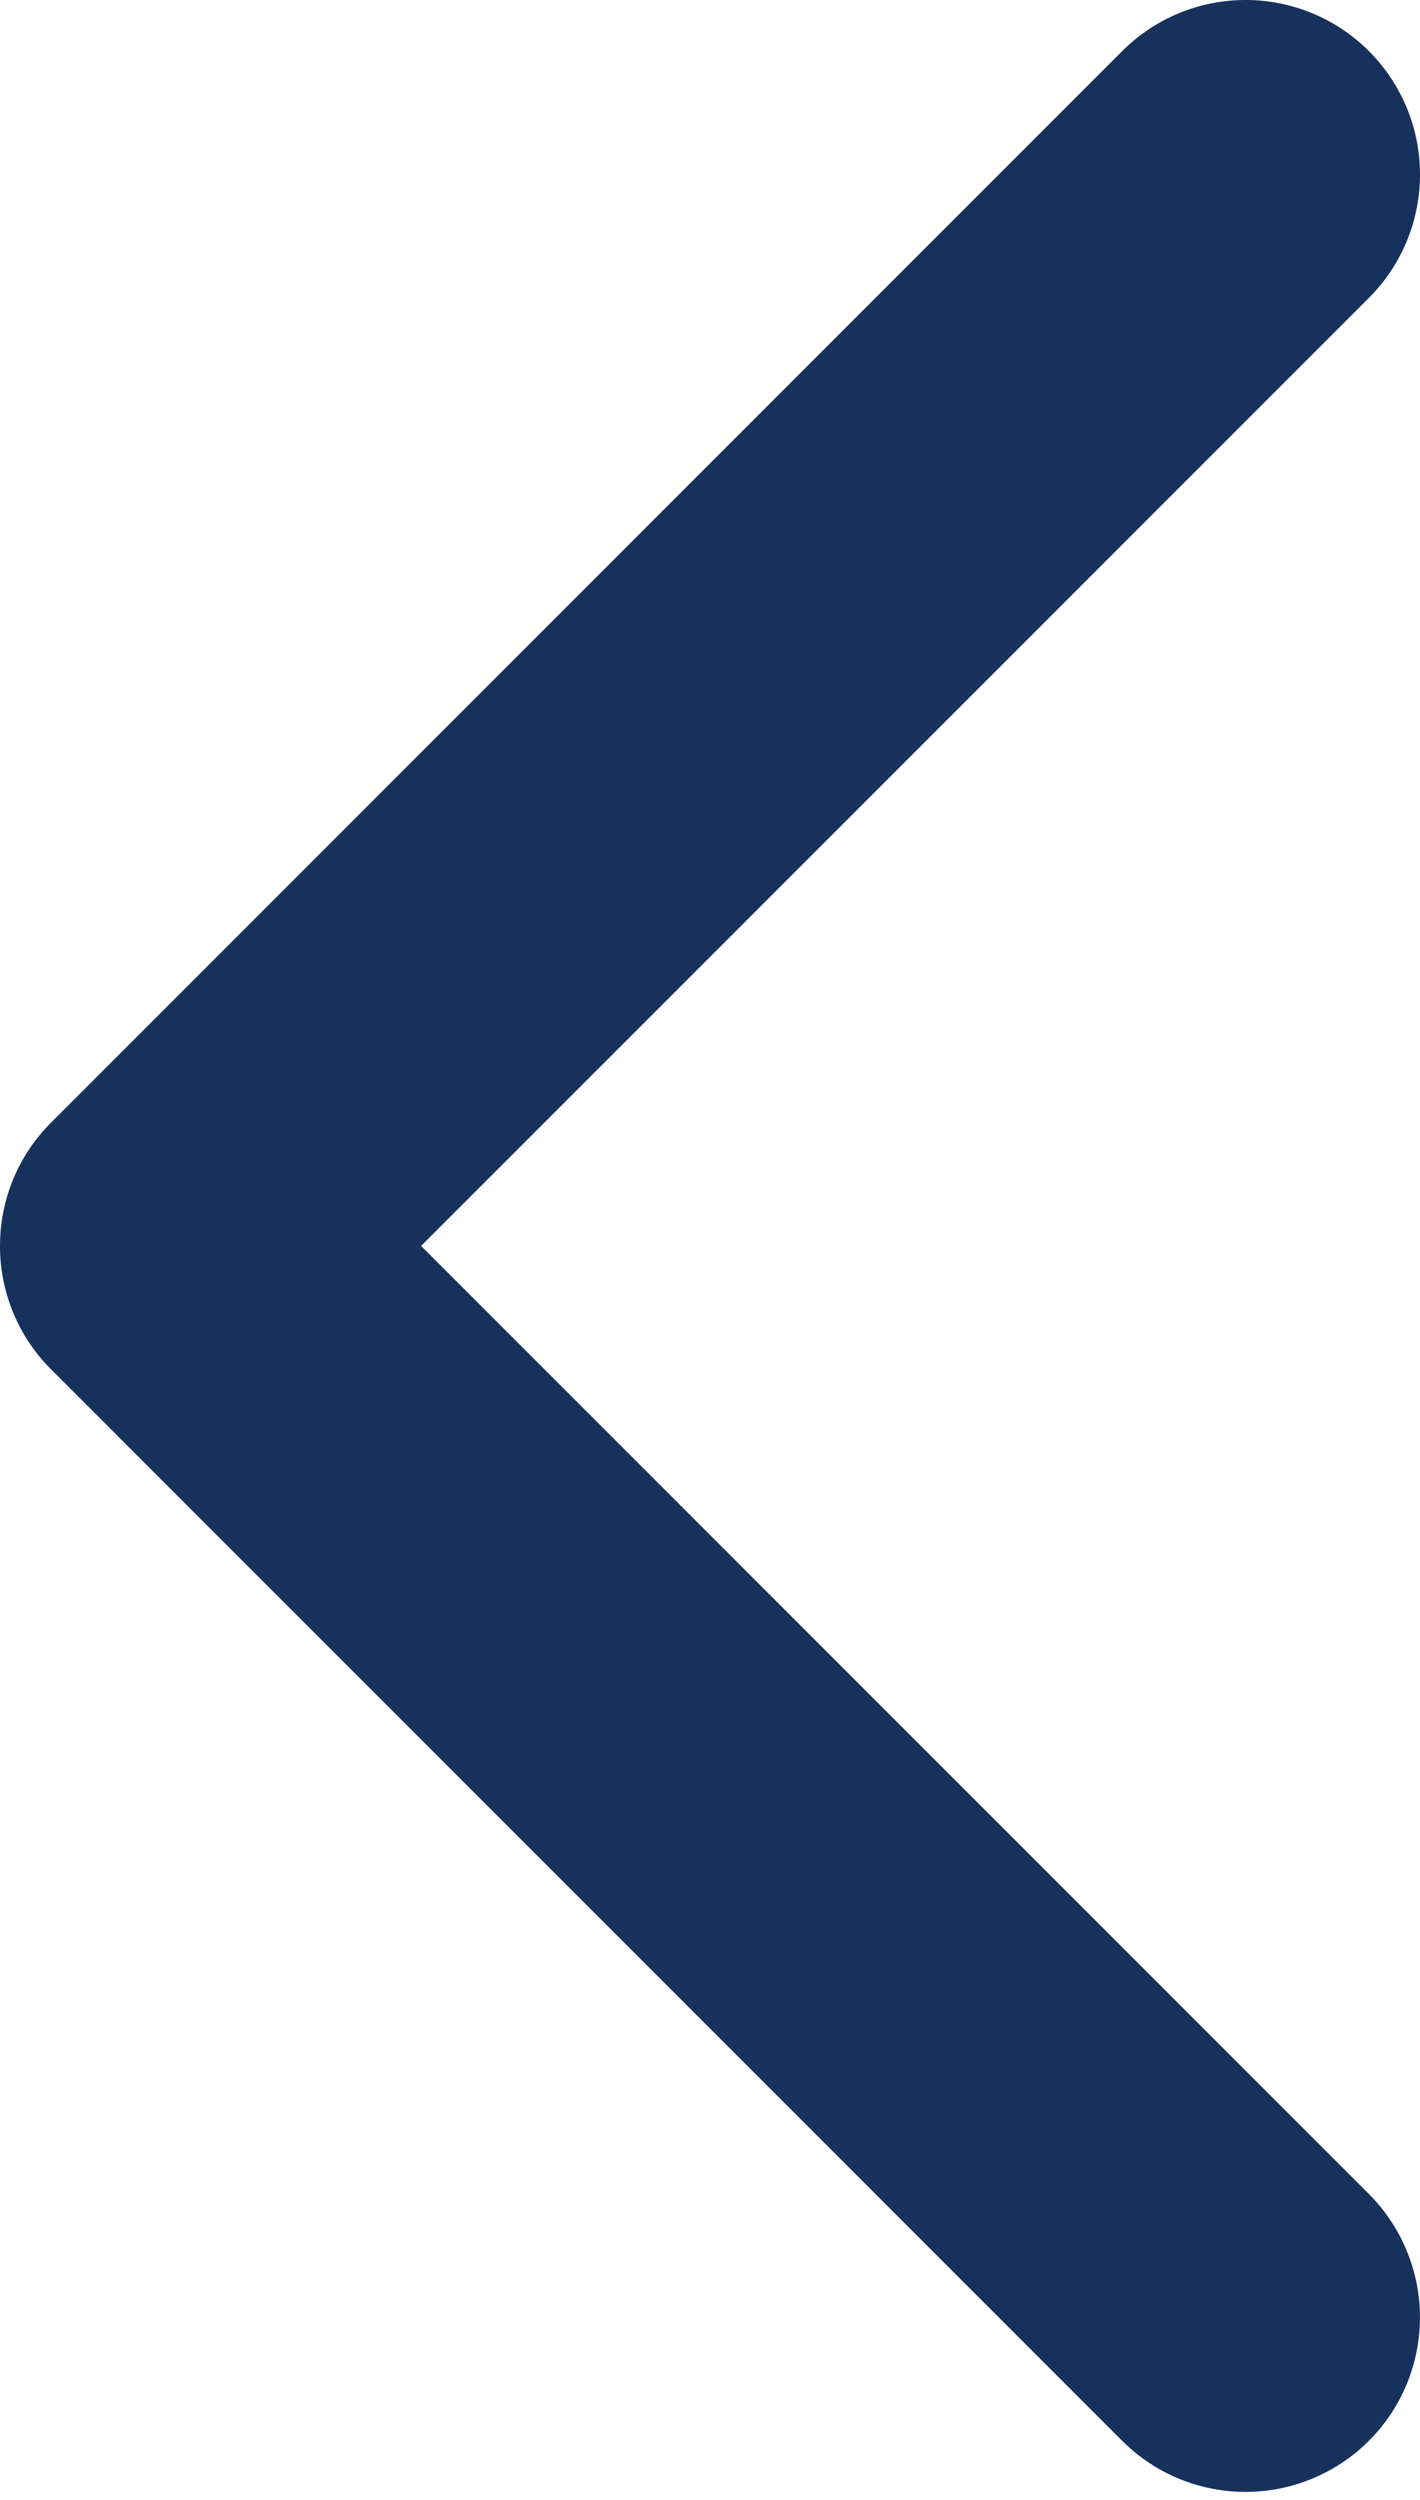 <svg xmlns="http://www.w3.org/2000/svg" width="50" height="88" viewBox="0 0 50 88">
    <path fill="#16325c" fill-rule="nonzero" d="M0 43.857c0-1.572.6-3.144 1.798-4.342L39.514 1.799a6.142 6.142 0 1 1 8.687 8.687L14.828 43.857 48.2 77.23a6.142 6.142 0 0 1-8.687 8.686L1.797 48.2A6.125 6.125 0 0 1 0 43.857z"/>
</svg>
